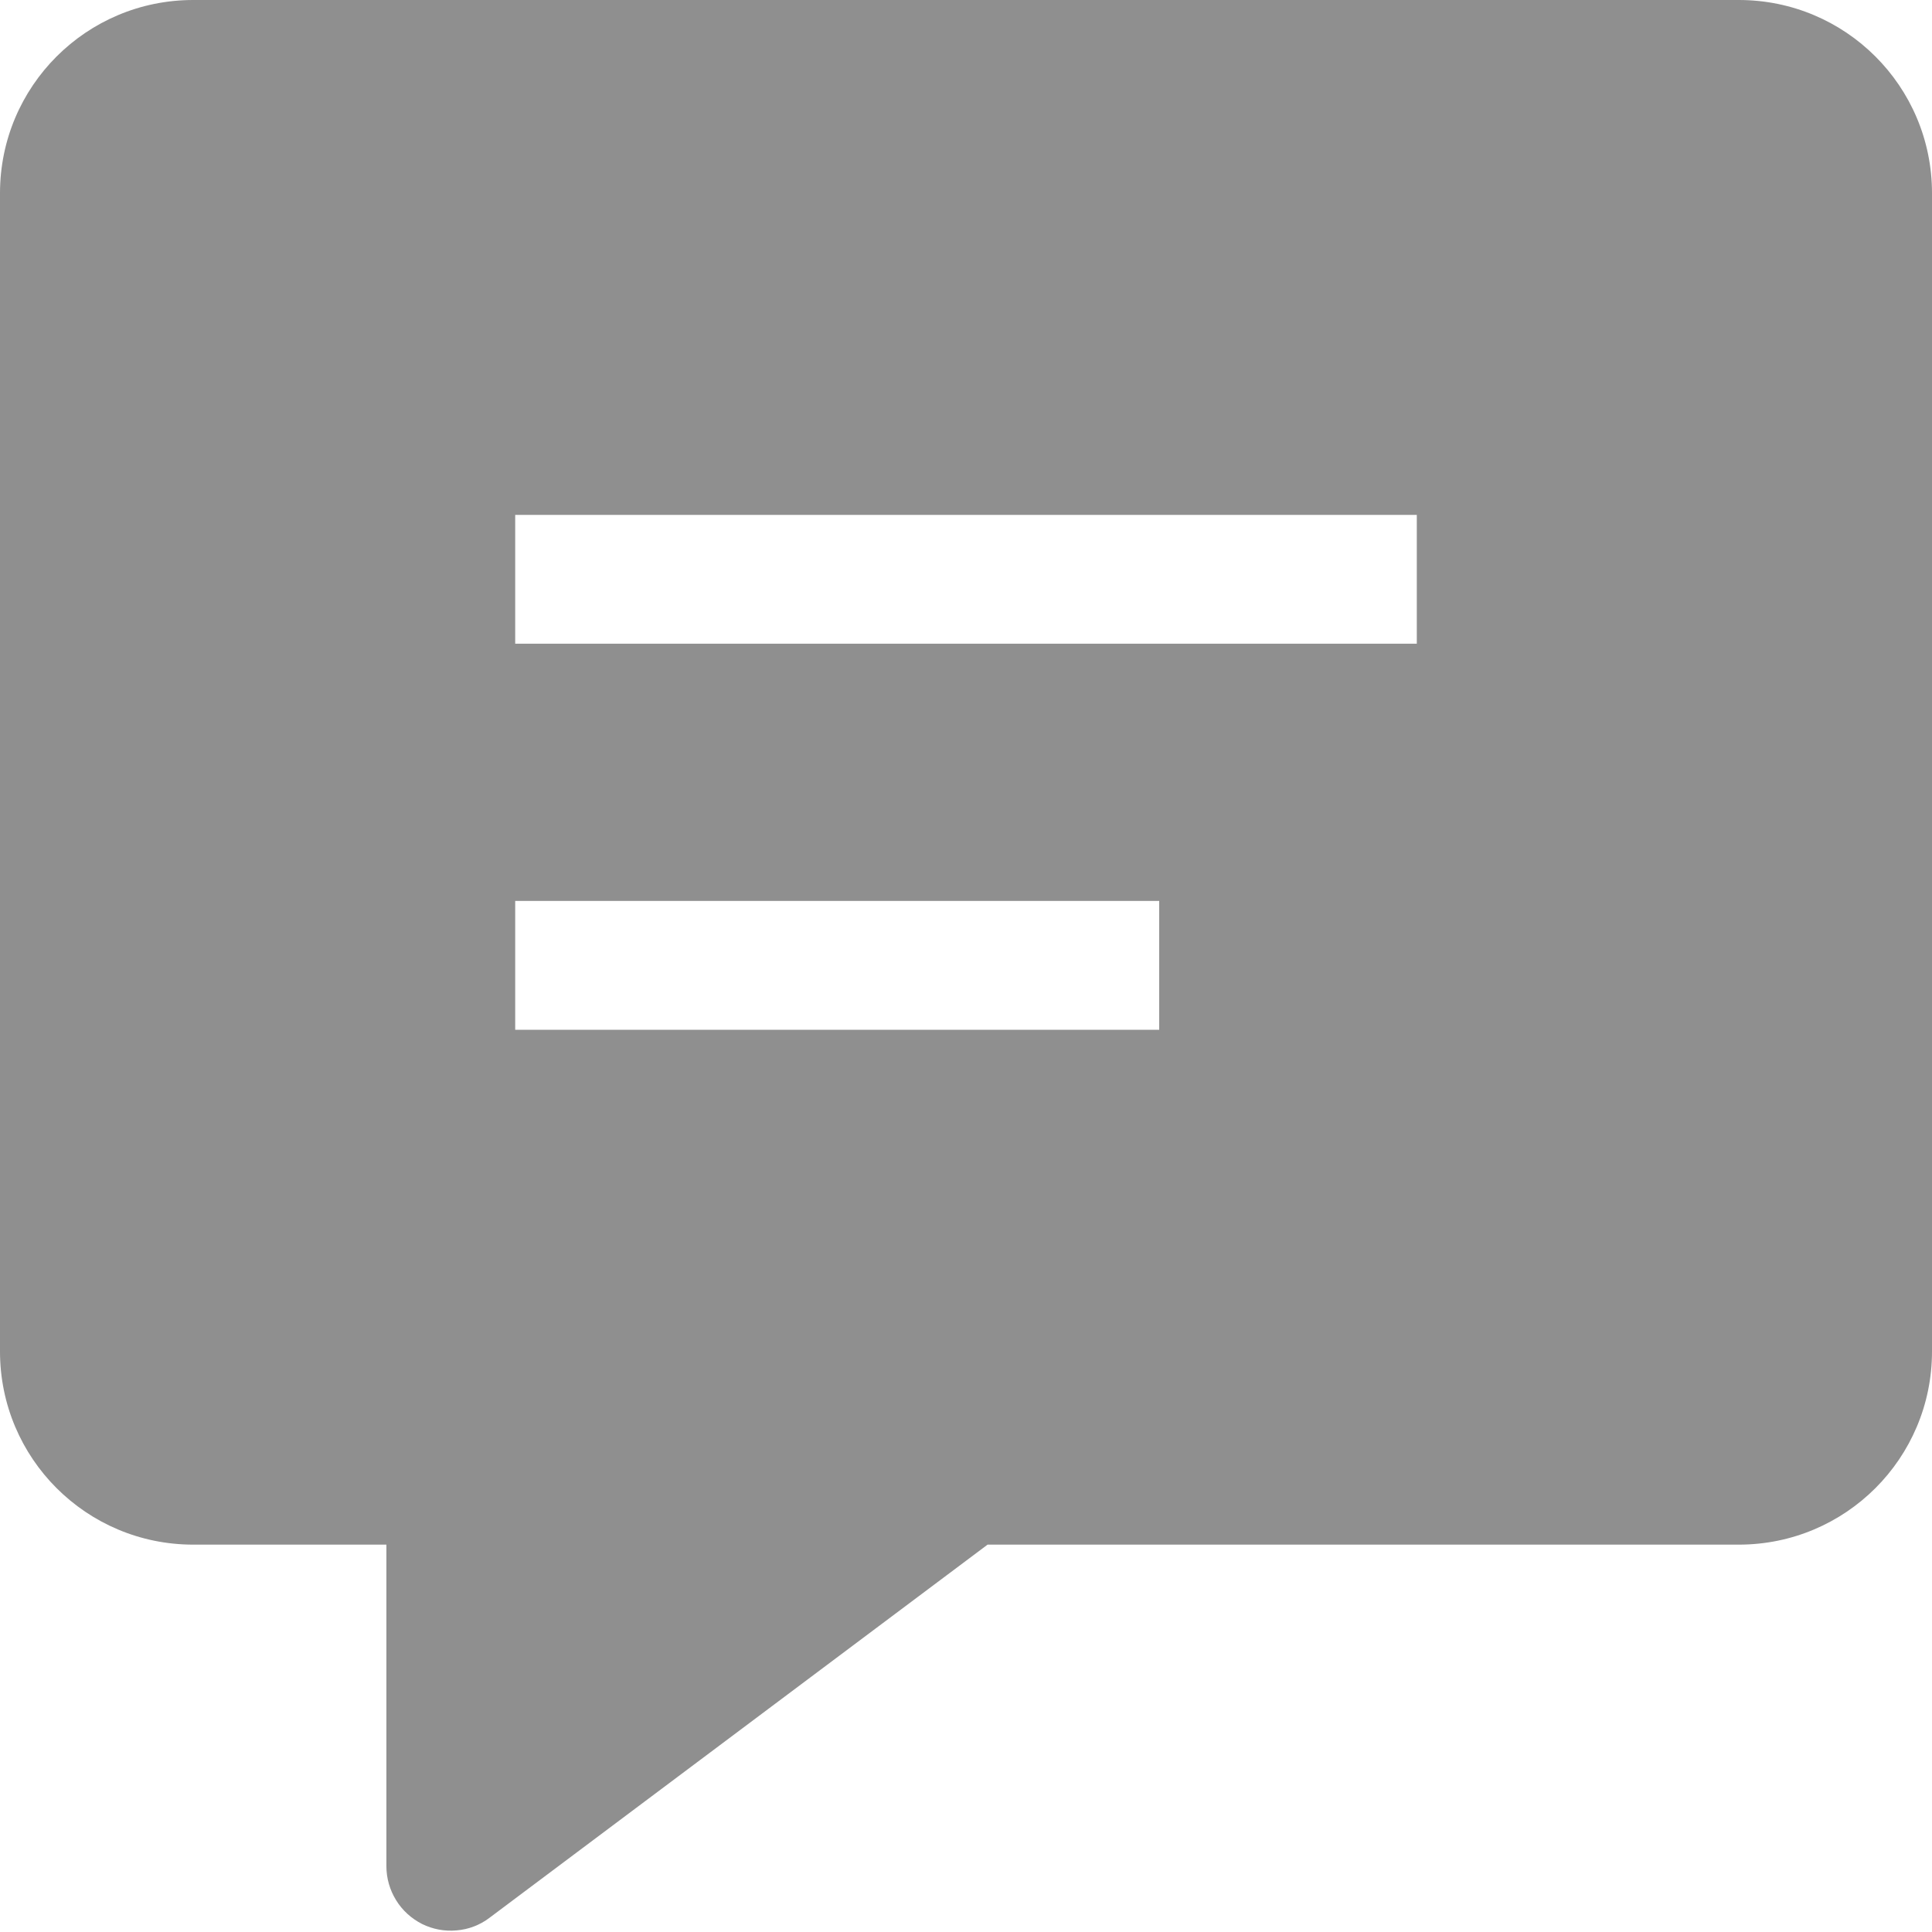 <svg width="12" height="12" viewBox="0 0 12 12" fill="none" xmlns="http://www.w3.org/2000/svg">
<path fill-rule="evenodd" clip-rule="evenodd" d="M0 1.2C0 0.536 0.537 0 1.2 0H10.8C11.463 0 12 0.536 12 1.2V8.394C12 9.058 11.463 9.594 10.8 9.594H6.134L3.04 11.912C2.981 11.957 2.91 11.984 2.836 11.99C2.762 11.997 2.688 11.983 2.621 11.95C2.555 11.916 2.499 11.866 2.46 11.802C2.421 11.739 2.4 11.666 2.4 11.592V9.594H1.2C0.537 9.594 0 9.058 0 8.394V1.2ZM3.2 3.198H8.8V3.998H3.2V3.198ZM3.2 5.596H7.2V6.396H3.2V5.596Z" fill="#8F8F8F"/>
</svg>
